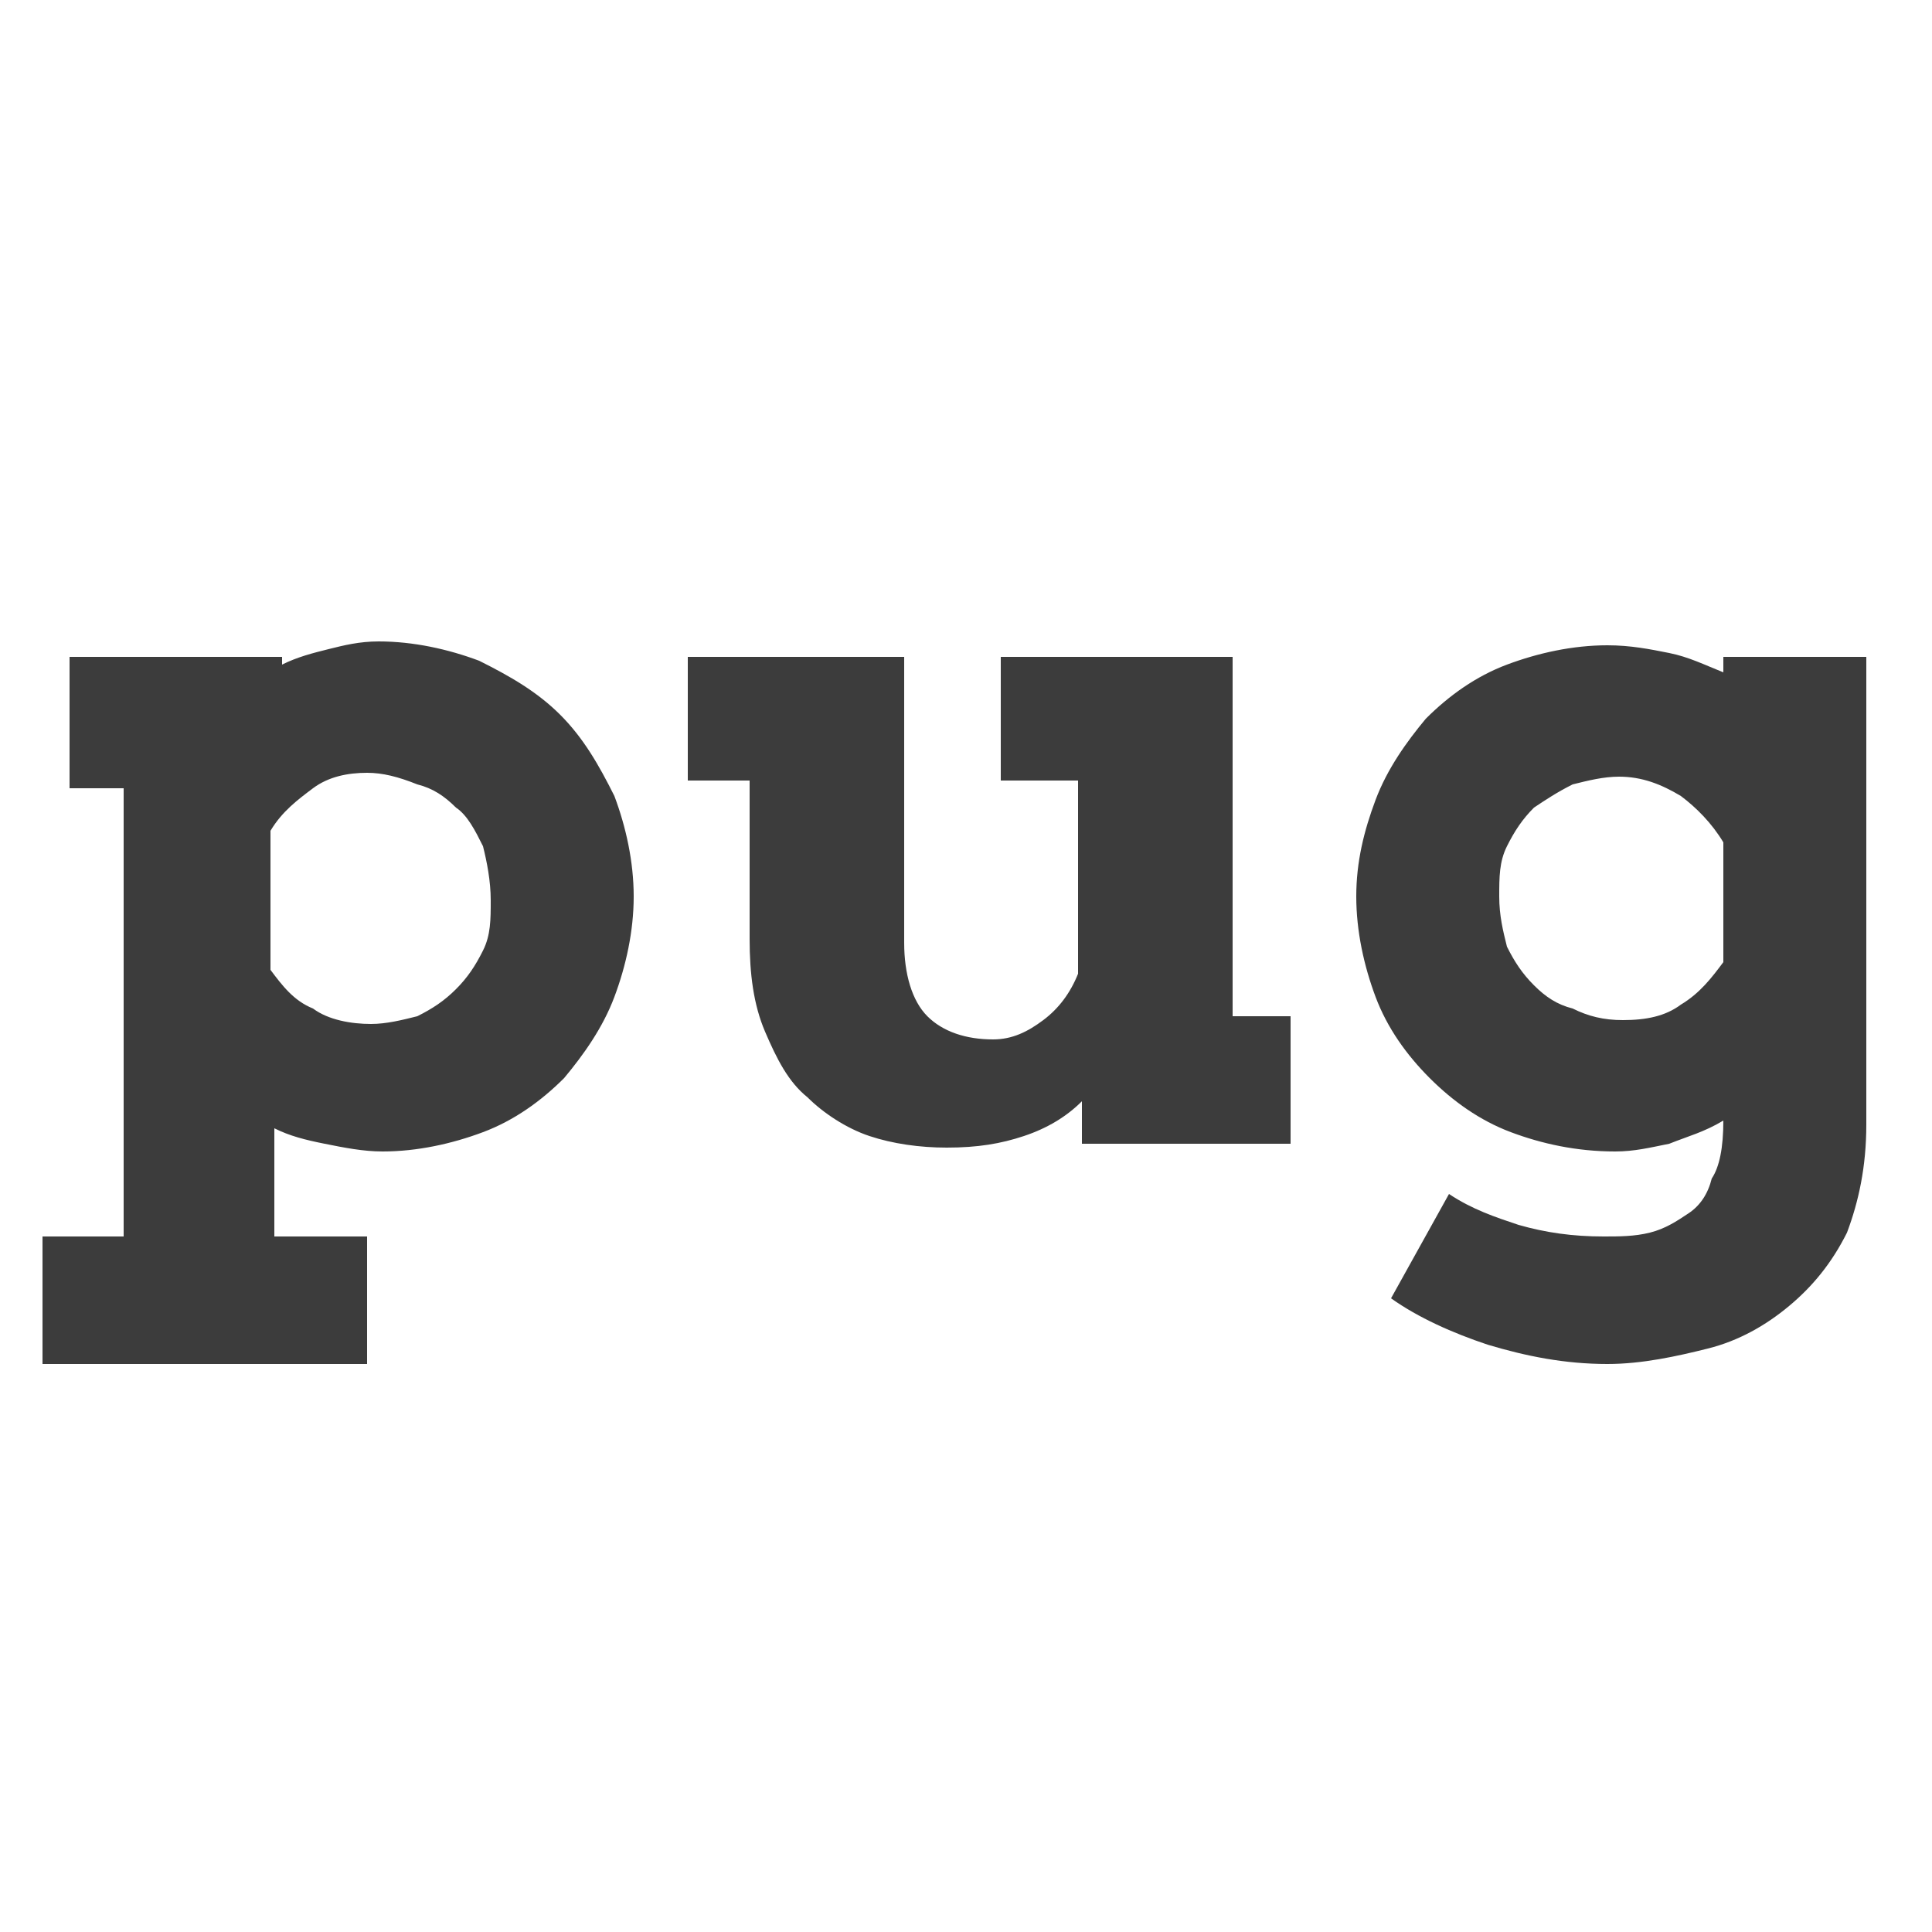 <svg xmlns="http://www.w3.org/2000/svg" viewBox="0 0 50 50" width="50" height="50"><style>.st0{enable-background:new}.st1{fill:#3c3c3c}</style><g class="st0"><path class="st1" d="M1.8 17h5.5v.2c.4-.2.8-.3 1.2-.4.4-.1.8-.2 1.3-.2.9 0 1.8.2 2.6.5.8.4 1.5.8 2.1 1.4.6.6 1 1.3 1.4 2.1.3.8.5 1.7.5 2.6 0 .9-.2 1.8-.5 2.6s-.8 1.5-1.3 2.1c-.6.6-1.3 1.1-2.1 1.4-.8.3-1.7.5-2.6.5-.5 0-1-.1-1.5-.2s-.9-.2-1.3-.4V32h2.4v3.3H1.1V32h2.1V20.4H1.8V17zm7.7 3c-.5 0-1 .1-1.4.4-.4.3-.8.6-1.1 1.1v3.6c.3.4.6.8 1.1 1 .4.3 1 .4 1.5.4.4 0 .8-.1 1.2-.2.4-.2.7-.4 1-.7.3-.3.5-.6.7-1 .2-.4.2-.8.2-1.3s-.1-1-.2-1.4c-.2-.4-.4-.8-.7-1-.3-.3-.6-.5-1-.6-.5-.2-.9-.3-1.3-.3zm16.4-3h6v9.3h1.5v3.3H28v-1.1c-.4.4-.9.7-1.5.9-.6.2-1.2.3-2 .3-.7 0-1.4-.1-2-.3-.6-.2-1.2-.6-1.6-1-.5-.4-.8-1-1.1-1.7-.3-.7-.4-1.5-.4-2.4v-4.1h-1.6V17h5.6v7.4c0 .8.2 1.5.6 1.9.4.4 1 .6 1.7.6.5 0 .9-.2 1.3-.5s.7-.7.9-1.2v-5h-2V17zm18.7 12c-.5.3-.9.4-1.4.6-.5.1-.9.2-1.4.2-1 0-1.9-.2-2.7-.5-.8-.3-1.5-.8-2.1-1.4-.6-.6-1.1-1.3-1.4-2.1s-.5-1.7-.5-2.6c0-.9.2-1.7.5-2.5s.8-1.5 1.3-2.1c.6-.6 1.3-1.1 2.1-1.4s1.7-.5 2.6-.5c.6 0 1.1.1 1.6.2s.9.3 1.4.5V17h3.7v12.1c0 1.1-.2 2-.5 2.8-.4.8-.9 1.4-1.5 1.9s-1.3.9-2.1 1.1c-.8.2-1.7.4-2.6.4-1.1 0-2.1-.2-3.1-.5-.9-.3-1.8-.7-2.5-1.2l1.5-2.7c.6.4 1.2.6 1.8.8.7.2 1.4.3 2.2.3.4 0 .8 0 1.2-.1s.7-.3 1-.5c.3-.2.5-.5.6-.9.2-.3.3-.8.3-1.5zM42 26.4c.6 0 1.1-.1 1.5-.4.5-.3.8-.7 1.1-1.1v-3.1c-.3-.5-.7-.9-1.1-1.2-.5-.3-1-.5-1.6-.5-.4 0-.8.1-1.2.2-.4.2-.7.4-1 .6-.3.3-.5.6-.7 1-.2.4-.2.8-.2 1.3s.1.9.2 1.3c.2.4.4.7.7 1 .3.3.6.5 1 .6.4.2.8.3 1.3.3z"/></g></svg>
